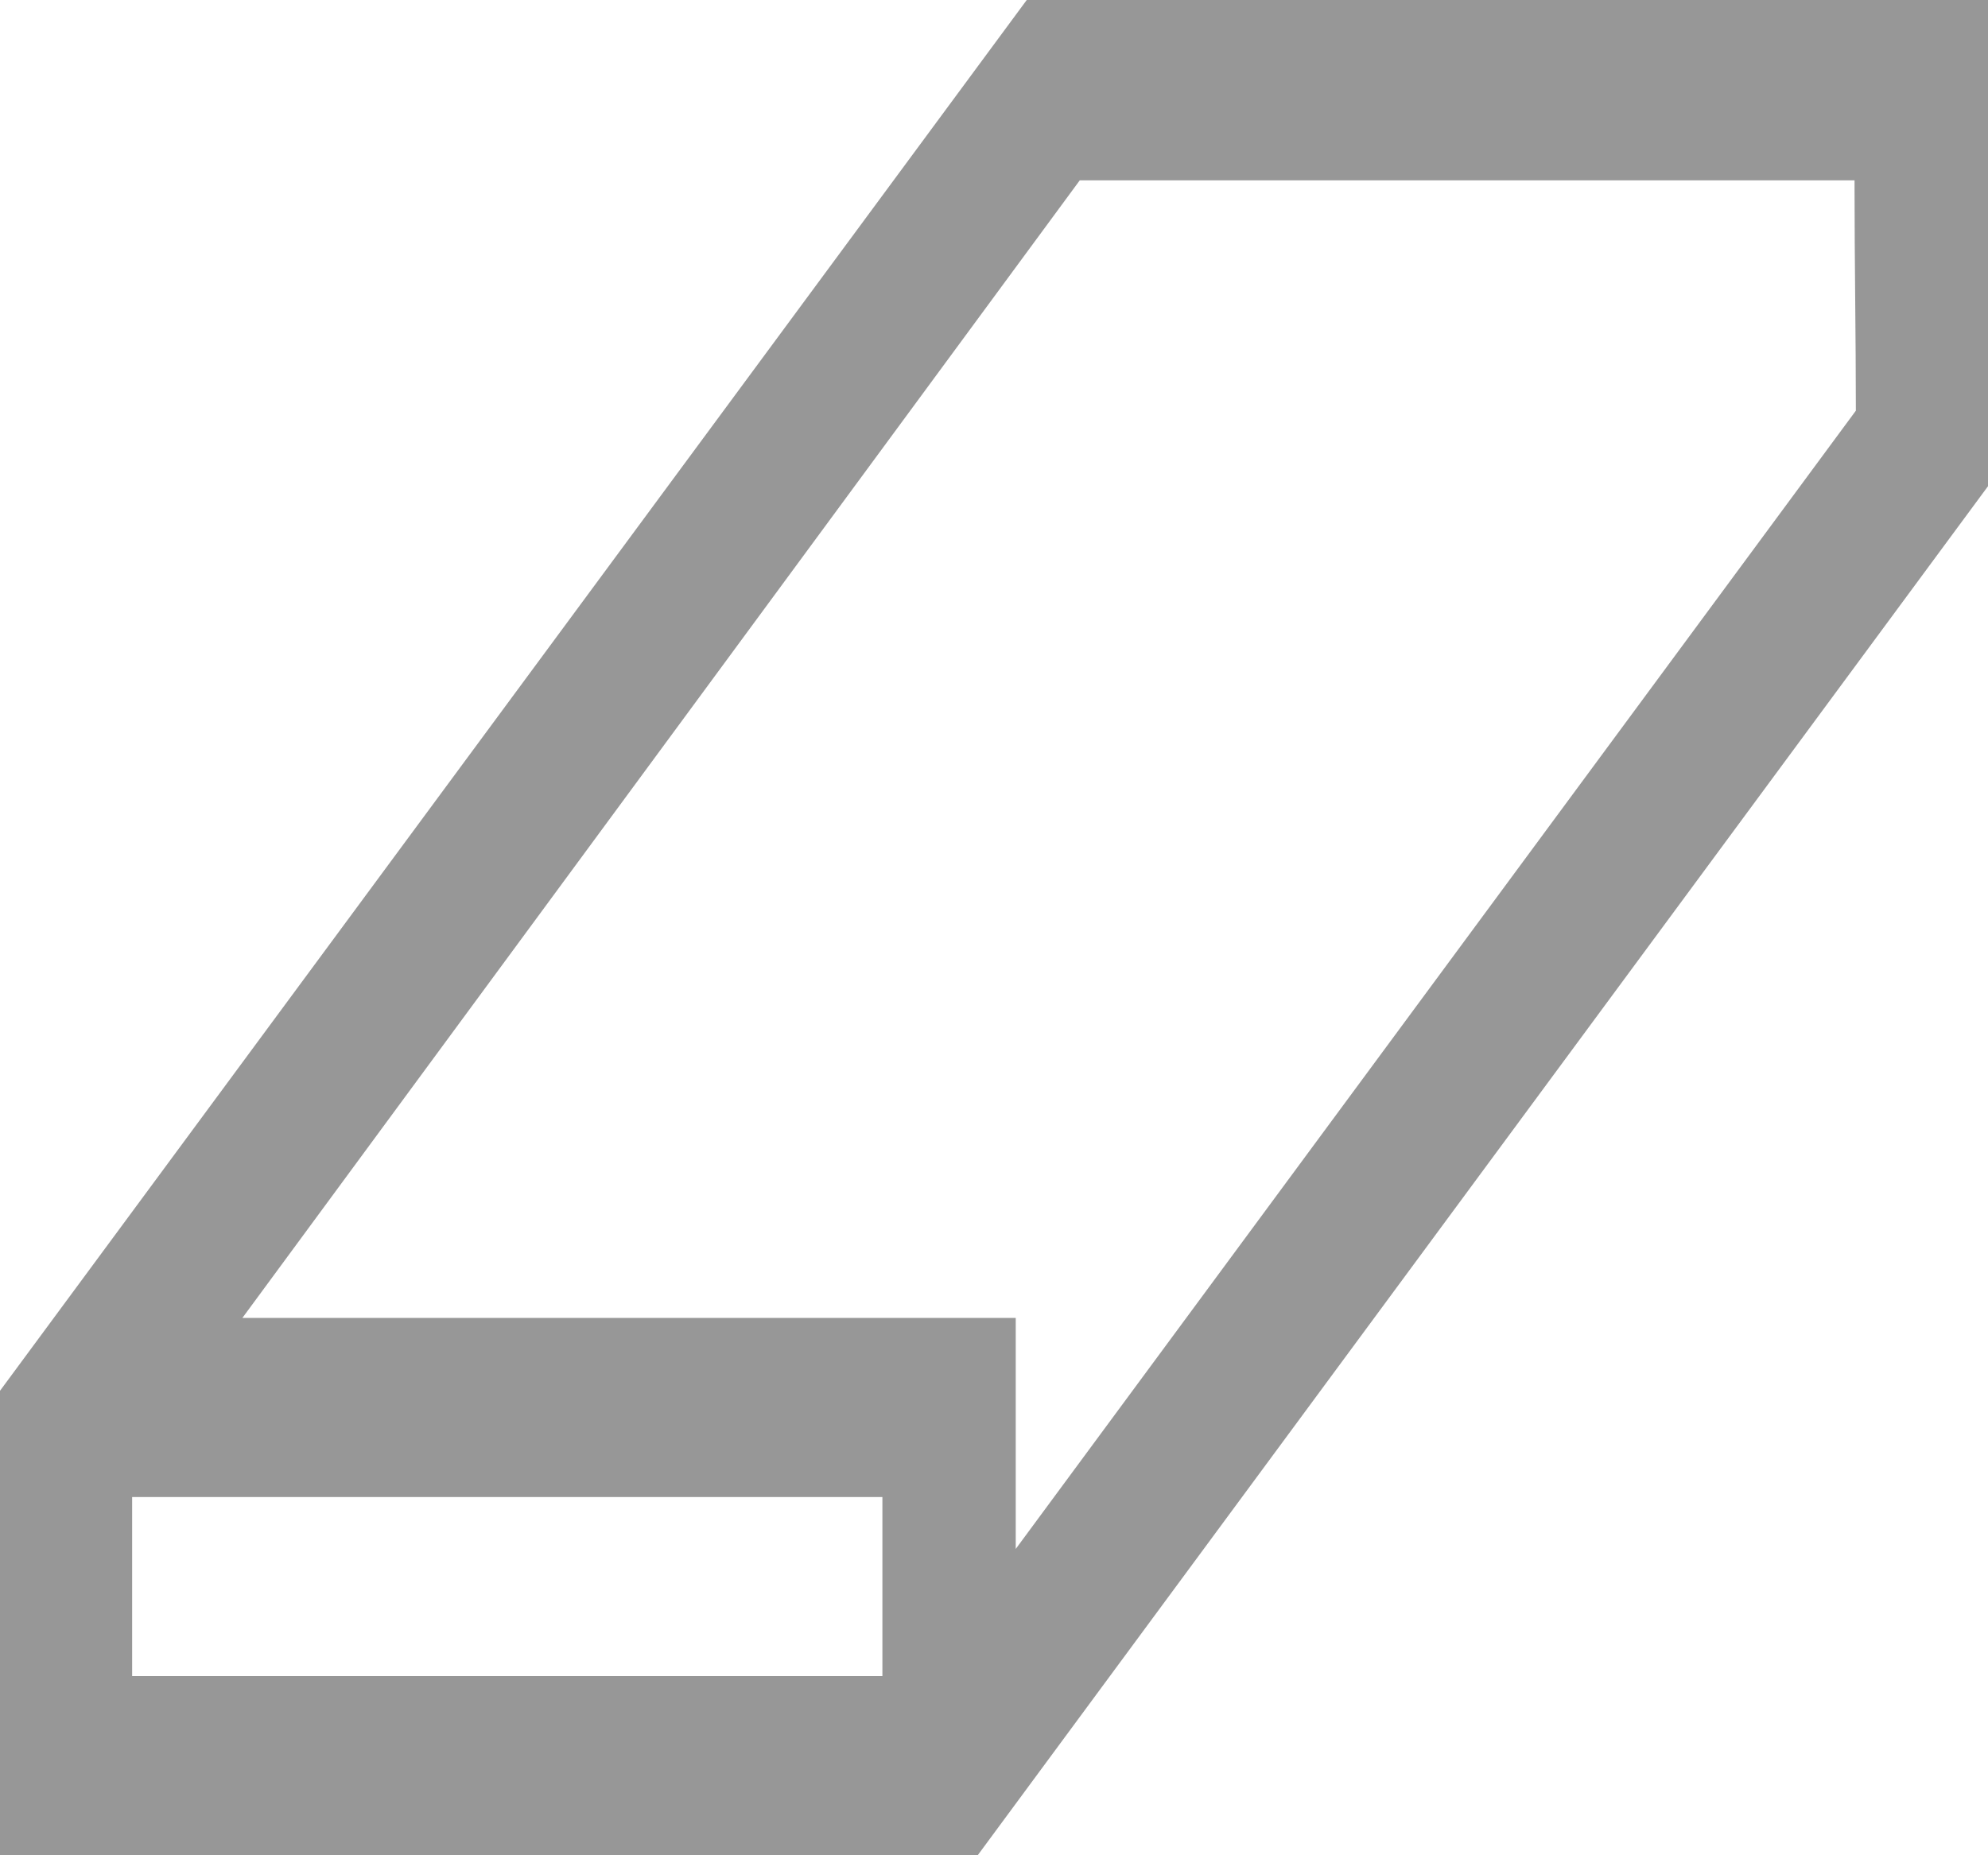 <svg width="15" height="14" viewBox="0 0 15 14" fill="none" xmlns="http://www.w3.org/2000/svg">
    <g clip-path="url(#clip0_69_443)">
        <path d="M7.747 0L0 10.495V14H7.377L15 3.669V0H7.747ZM6.668 12.648H0.997V11.297H6.658V12.648H6.668ZM7.664 11.692V9.945H1.829L8.147 1.361C9.637 1.361 11.127 1.361 12.616 1.361H13.993V1.419C13.993 1.979 14.003 2.539 14.003 3.099L7.654 11.702L7.664 11.692Z" fill="#979797"/>
    </g>
    <defs>
        <clipPath id="clip0_69_443">
            <rect width="15" height="14" fill="white"/>
        </clipPath>
    </defs>
</svg>
